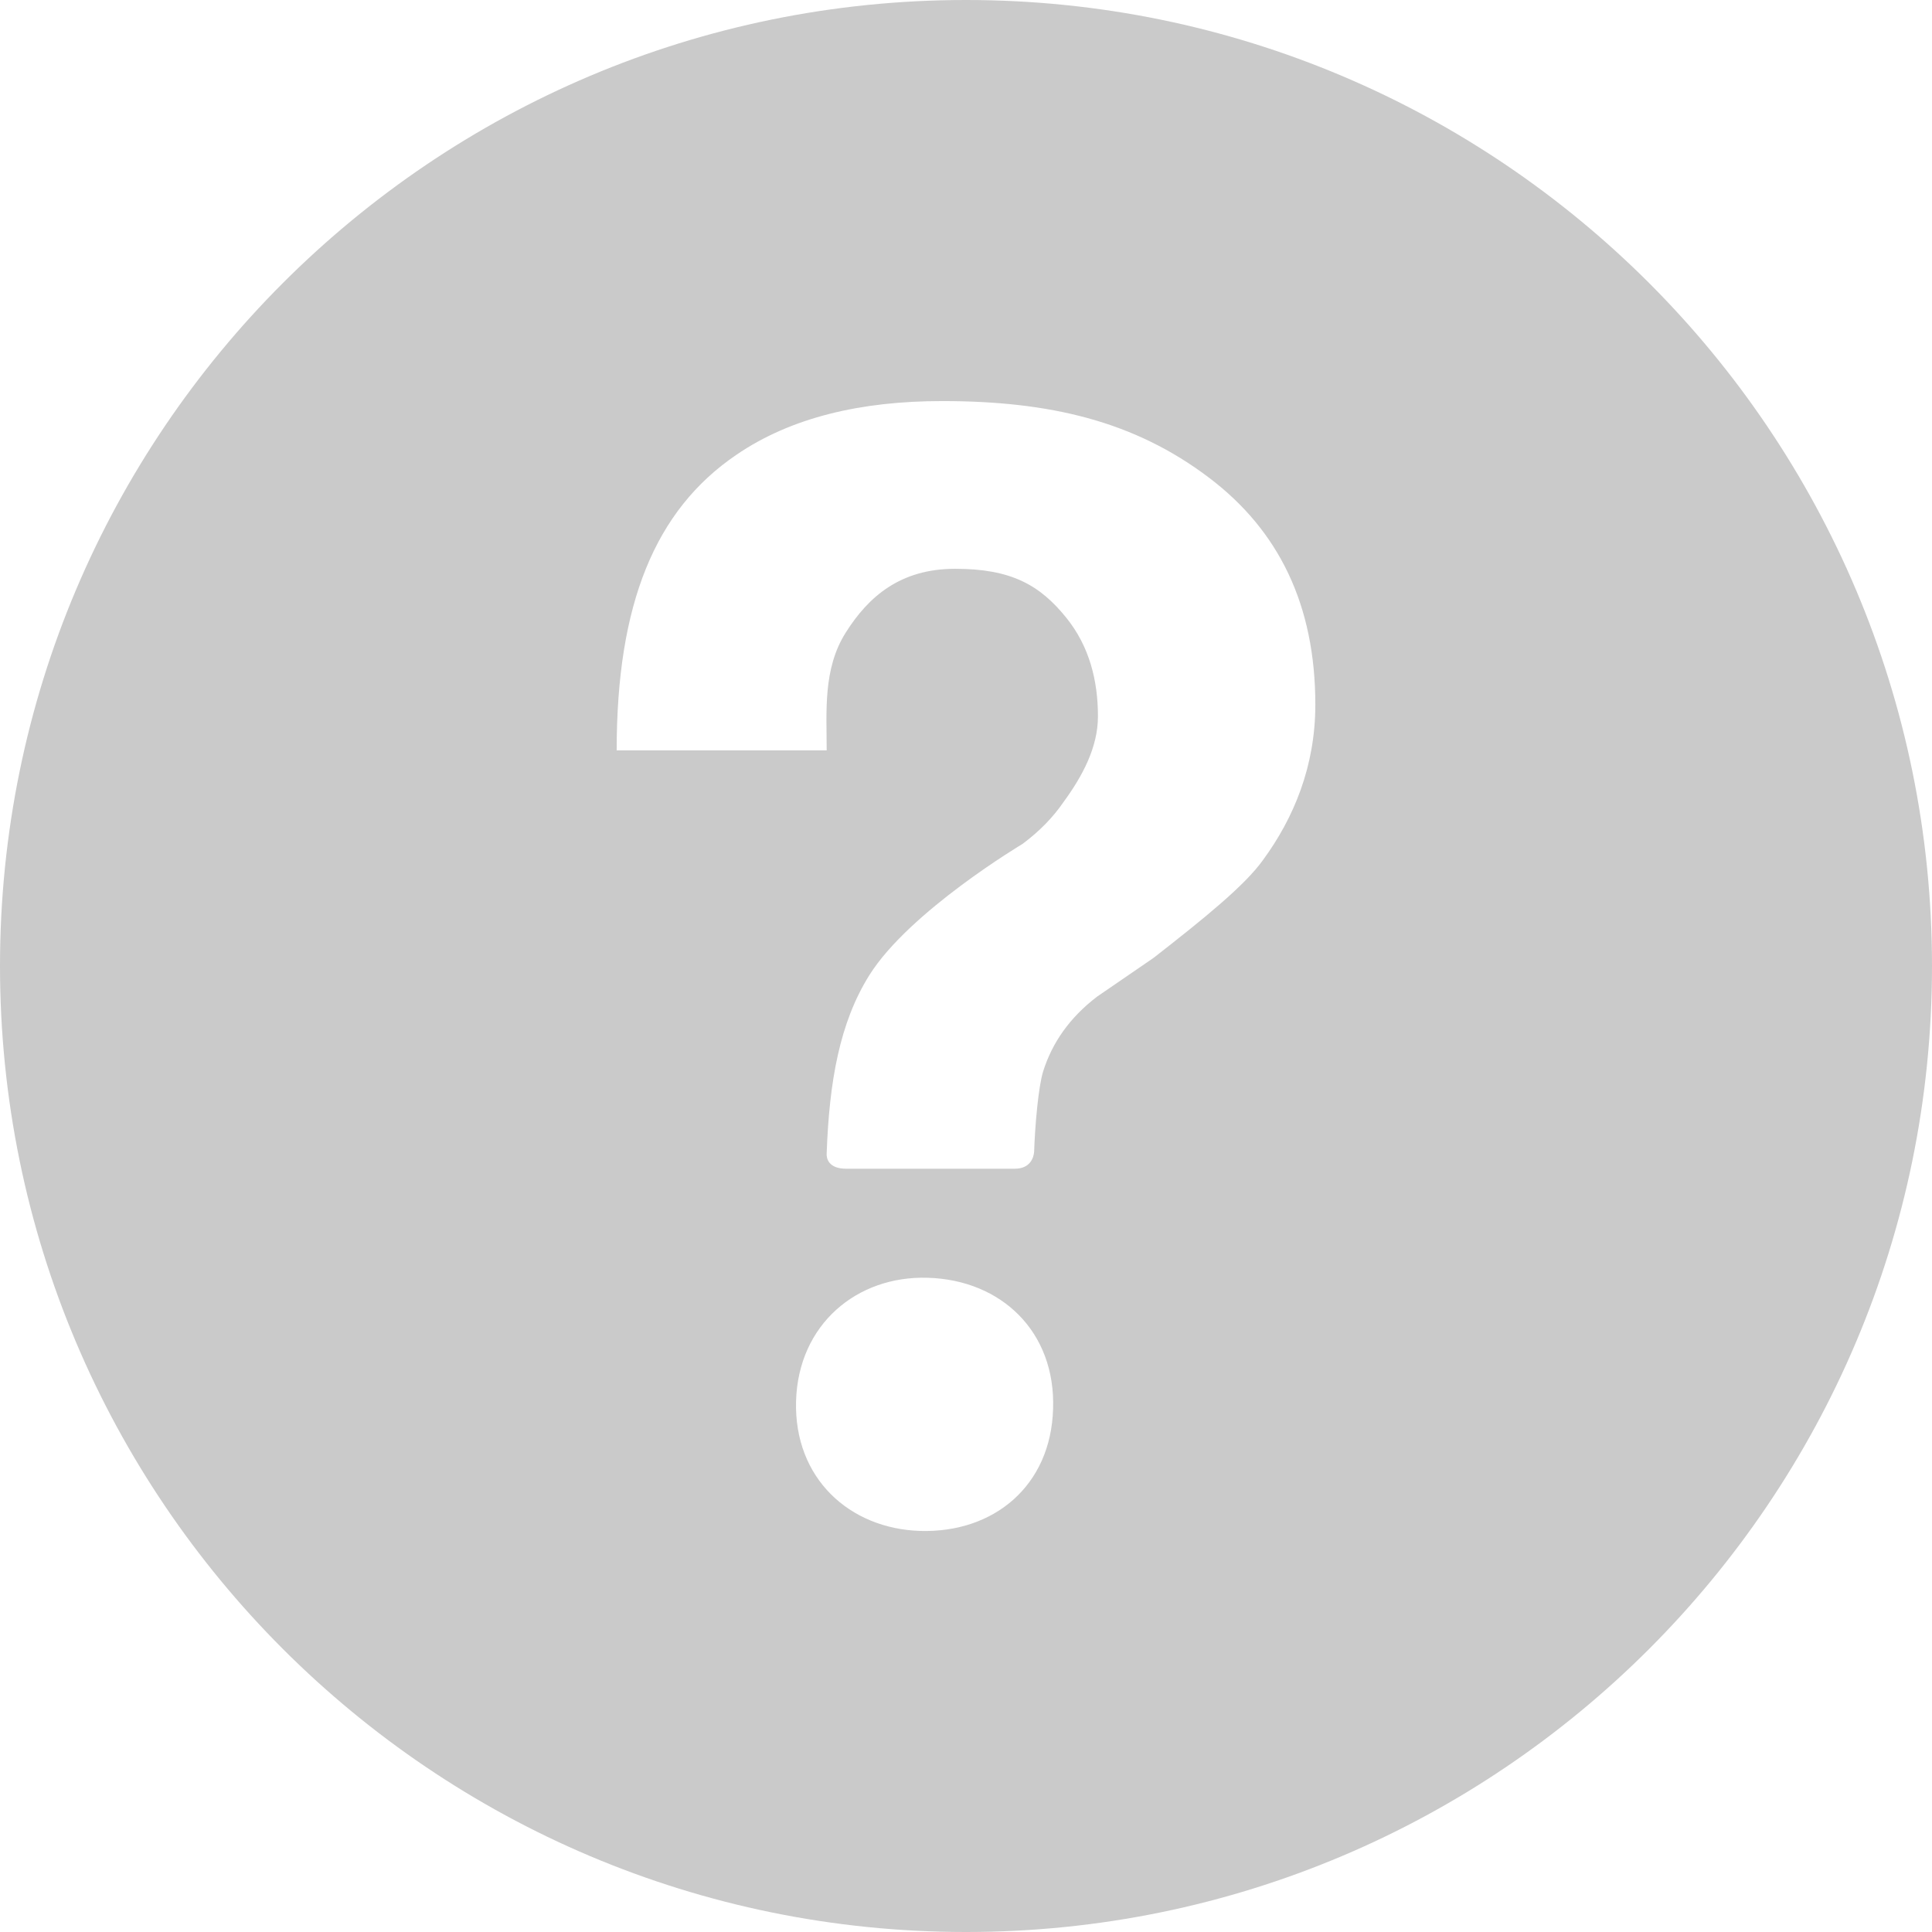 <svg width="27" height="27" viewBox="0 0 27 27" fill="none" xmlns="http://www.w3.org/2000/svg">
<path d="M13.5 0C6.045 0 0 6.045 0 13.5C0 20.955 6.045 27 13.5 27C20.955 27 27 20.955 27 13.5C27 6.045 20.955 0 13.5 0ZM14.717 19.689C14.687 20.762 13.892 21.425 12.861 21.395C11.873 21.365 11.095 20.66 11.125 19.581C11.156 18.508 11.975 17.827 12.964 17.857C14 17.887 14.754 18.617 14.717 19.689ZM17.652 12.017C17.399 12.373 16.833 12.831 16.122 13.386L15.332 13.928C14.946 14.223 14.705 14.573 14.579 14.97C14.512 15.181 14.464 15.73 14.452 16.098C14.446 16.17 14.404 16.333 14.181 16.333H11.825C11.578 16.333 11.547 16.188 11.553 16.116C11.589 15.115 11.734 14.29 12.15 13.627C12.71 12.735 14.29 11.794 14.29 11.794C14.531 11.614 14.717 11.421 14.862 11.21C15.127 10.848 15.344 10.444 15.344 10.011C15.344 9.51 15.224 9.034 14.904 8.636C14.531 8.172 14.127 7.949 13.349 7.949C12.584 7.949 12.138 8.335 11.819 8.841C11.499 9.348 11.553 9.944 11.553 10.487H8.618C8.618 8.438 9.155 7.13 10.288 6.358C11.053 5.834 12.03 5.605 13.168 5.605C14.663 5.605 15.85 5.882 16.899 6.678C17.869 7.413 18.382 8.45 18.382 9.848C18.382 10.71 18.08 11.433 17.652 12.017Z" fill="#CACACA"/>
</svg>
